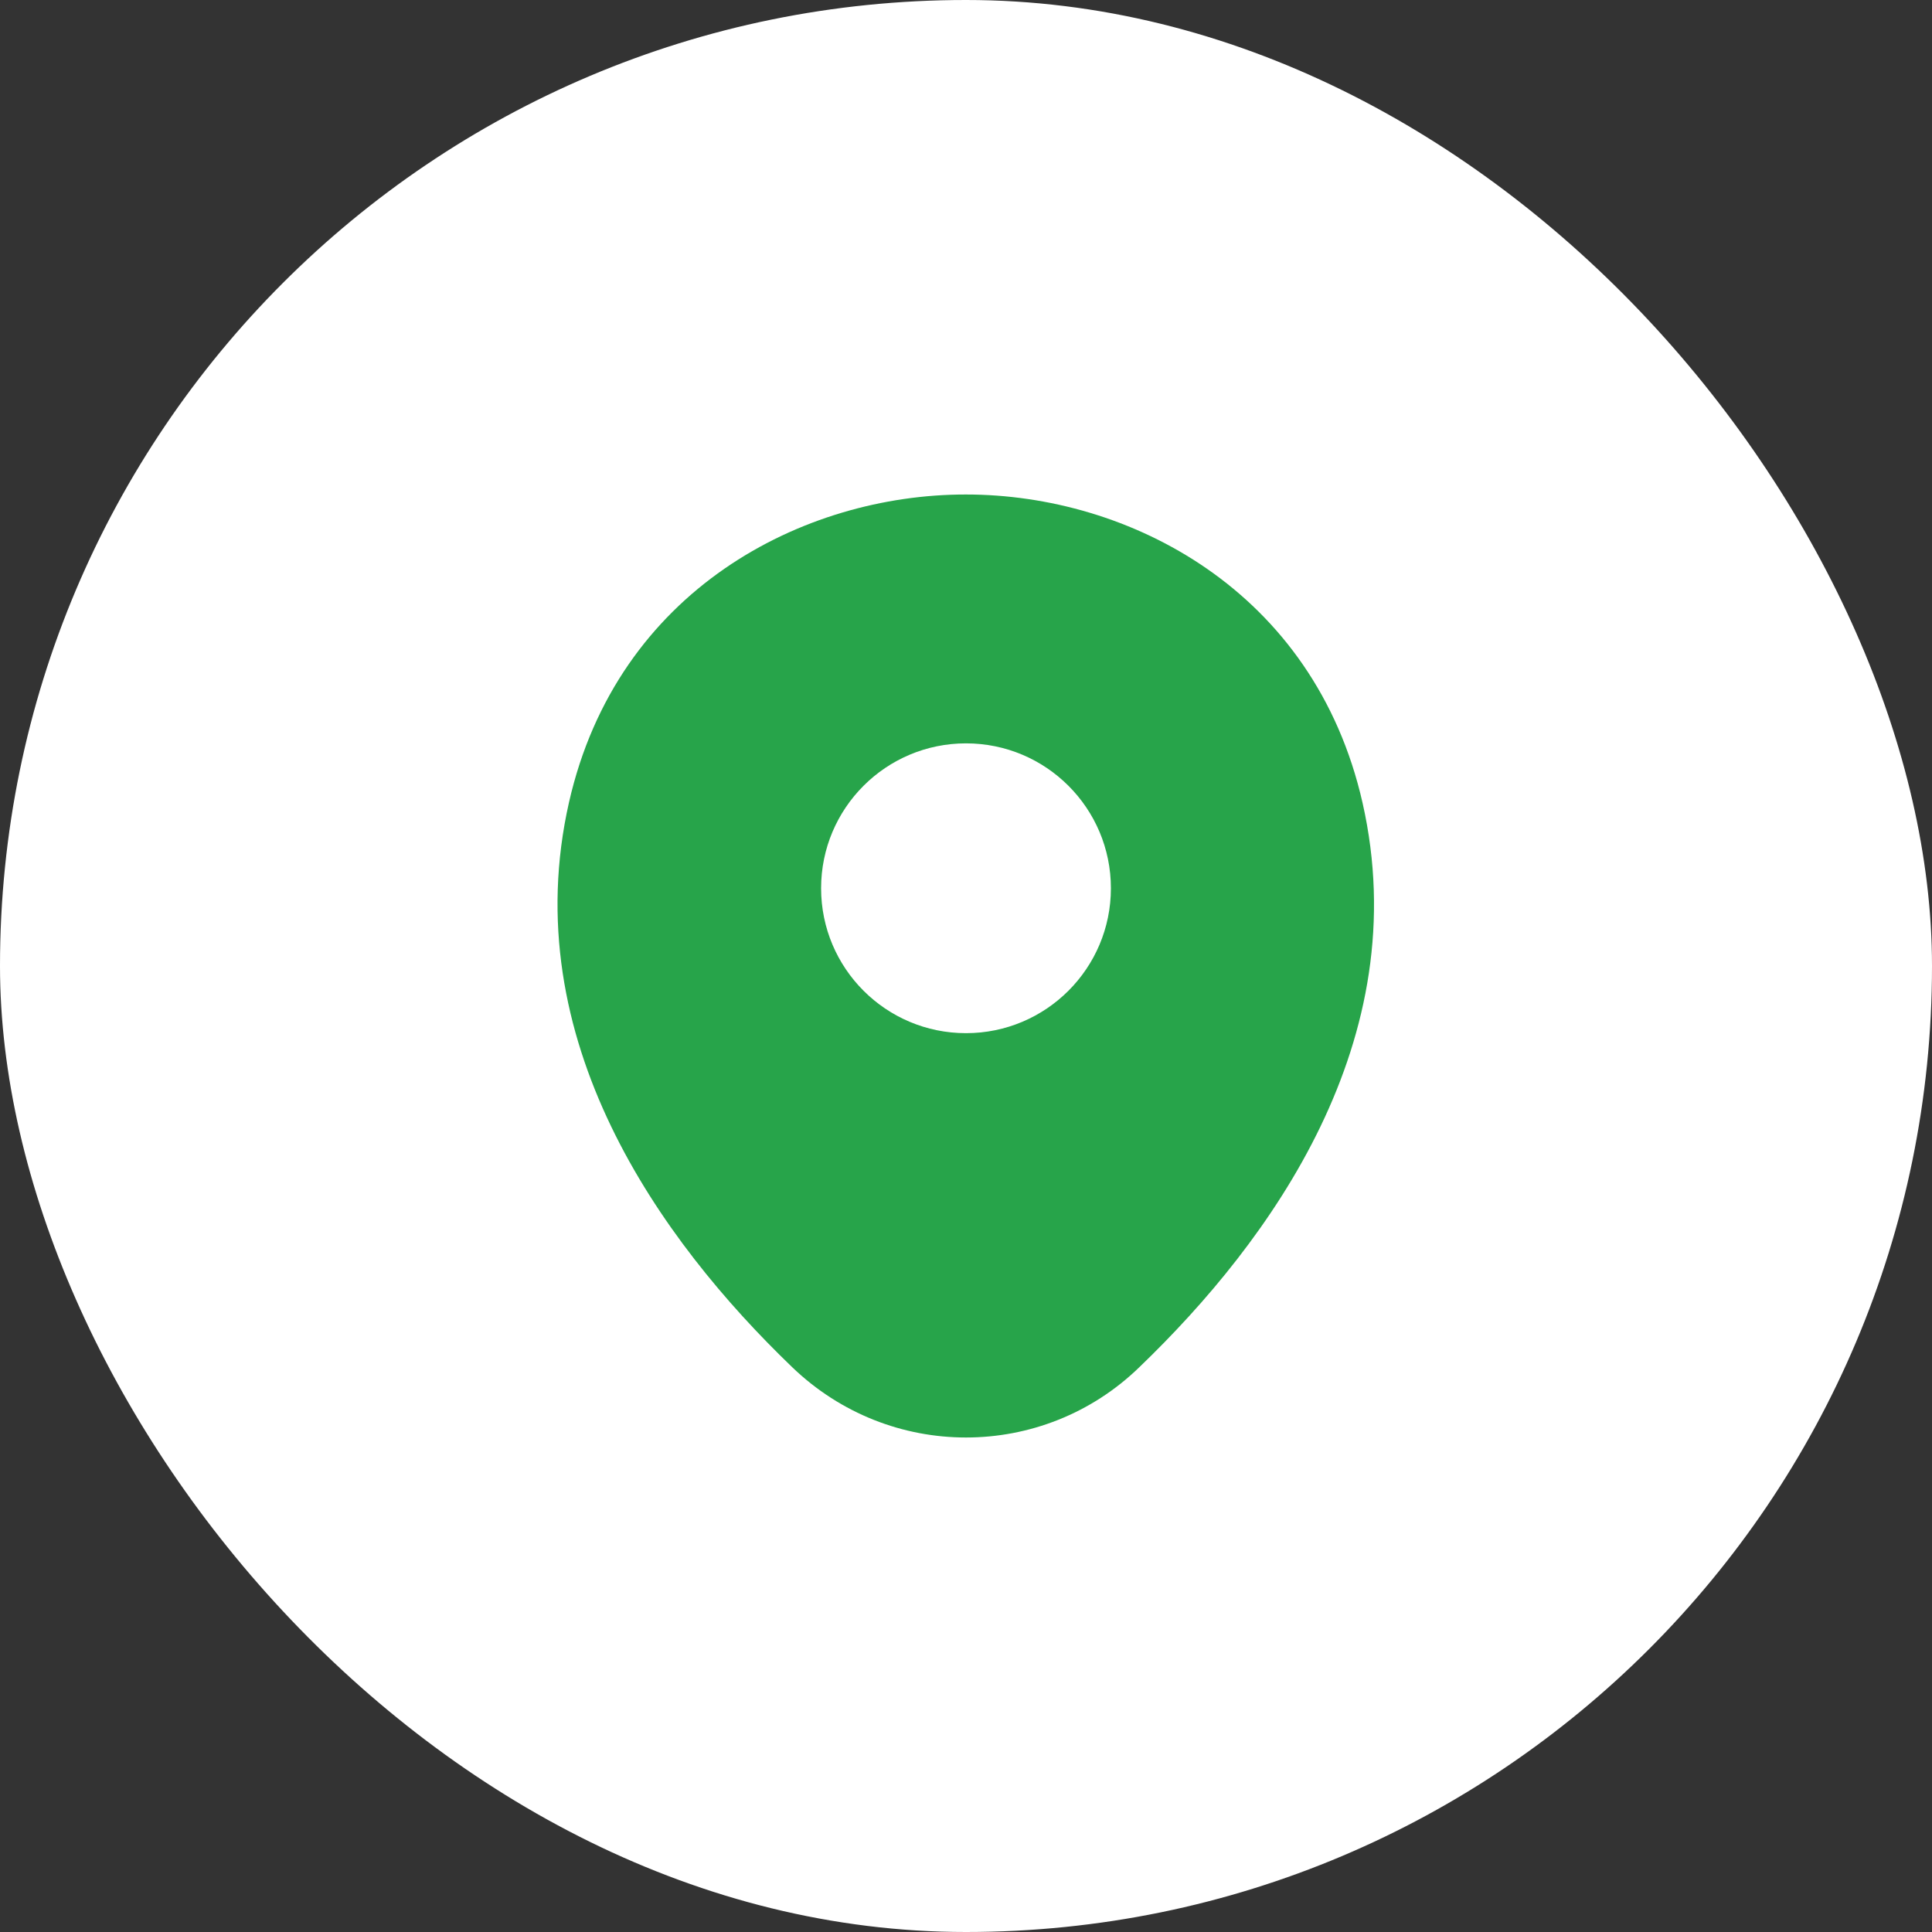 <svg width="42" height="42" viewBox="0 0 42 42" fill="none" xmlns="http://www.w3.org/2000/svg">
<rect x="0" y="0" width="42" height="42" fill="#333333" stroke="none"/>
<rect width="42" height="42" rx="21" fill="white"/>
<g clip-path="url(#clip0_2544_6242)">
<path d="M29.62 17.45C28.57 12.83 24.54 10.75 21 10.75C21 10.75 21 10.75 20.99 10.75C17.46 10.75 13.42 12.82 12.37 17.44C11.2 22.6 14.36 26.97 17.22 29.72C18.28 30.74 19.64 31.25 21 31.25C22.36 31.25 23.72 30.74 24.77 29.72C27.63 26.97 30.79 22.61 29.62 17.45ZM21 22.46C19.26 22.46 17.85 21.05 17.85 19.31C17.85 17.57 19.26 16.16 21 16.16C22.74 16.16 24.15 17.57 24.15 19.31C24.15 21.05 22.74 22.46 21 22.46Z" fill="#27A44A"/>
</g>
<defs>
<clipPath id="clip0_2544_6242">
<rect width="24" height="24" fill="white" transform="translate(9 9)"/>
</clipPath>
</defs>
</svg>
